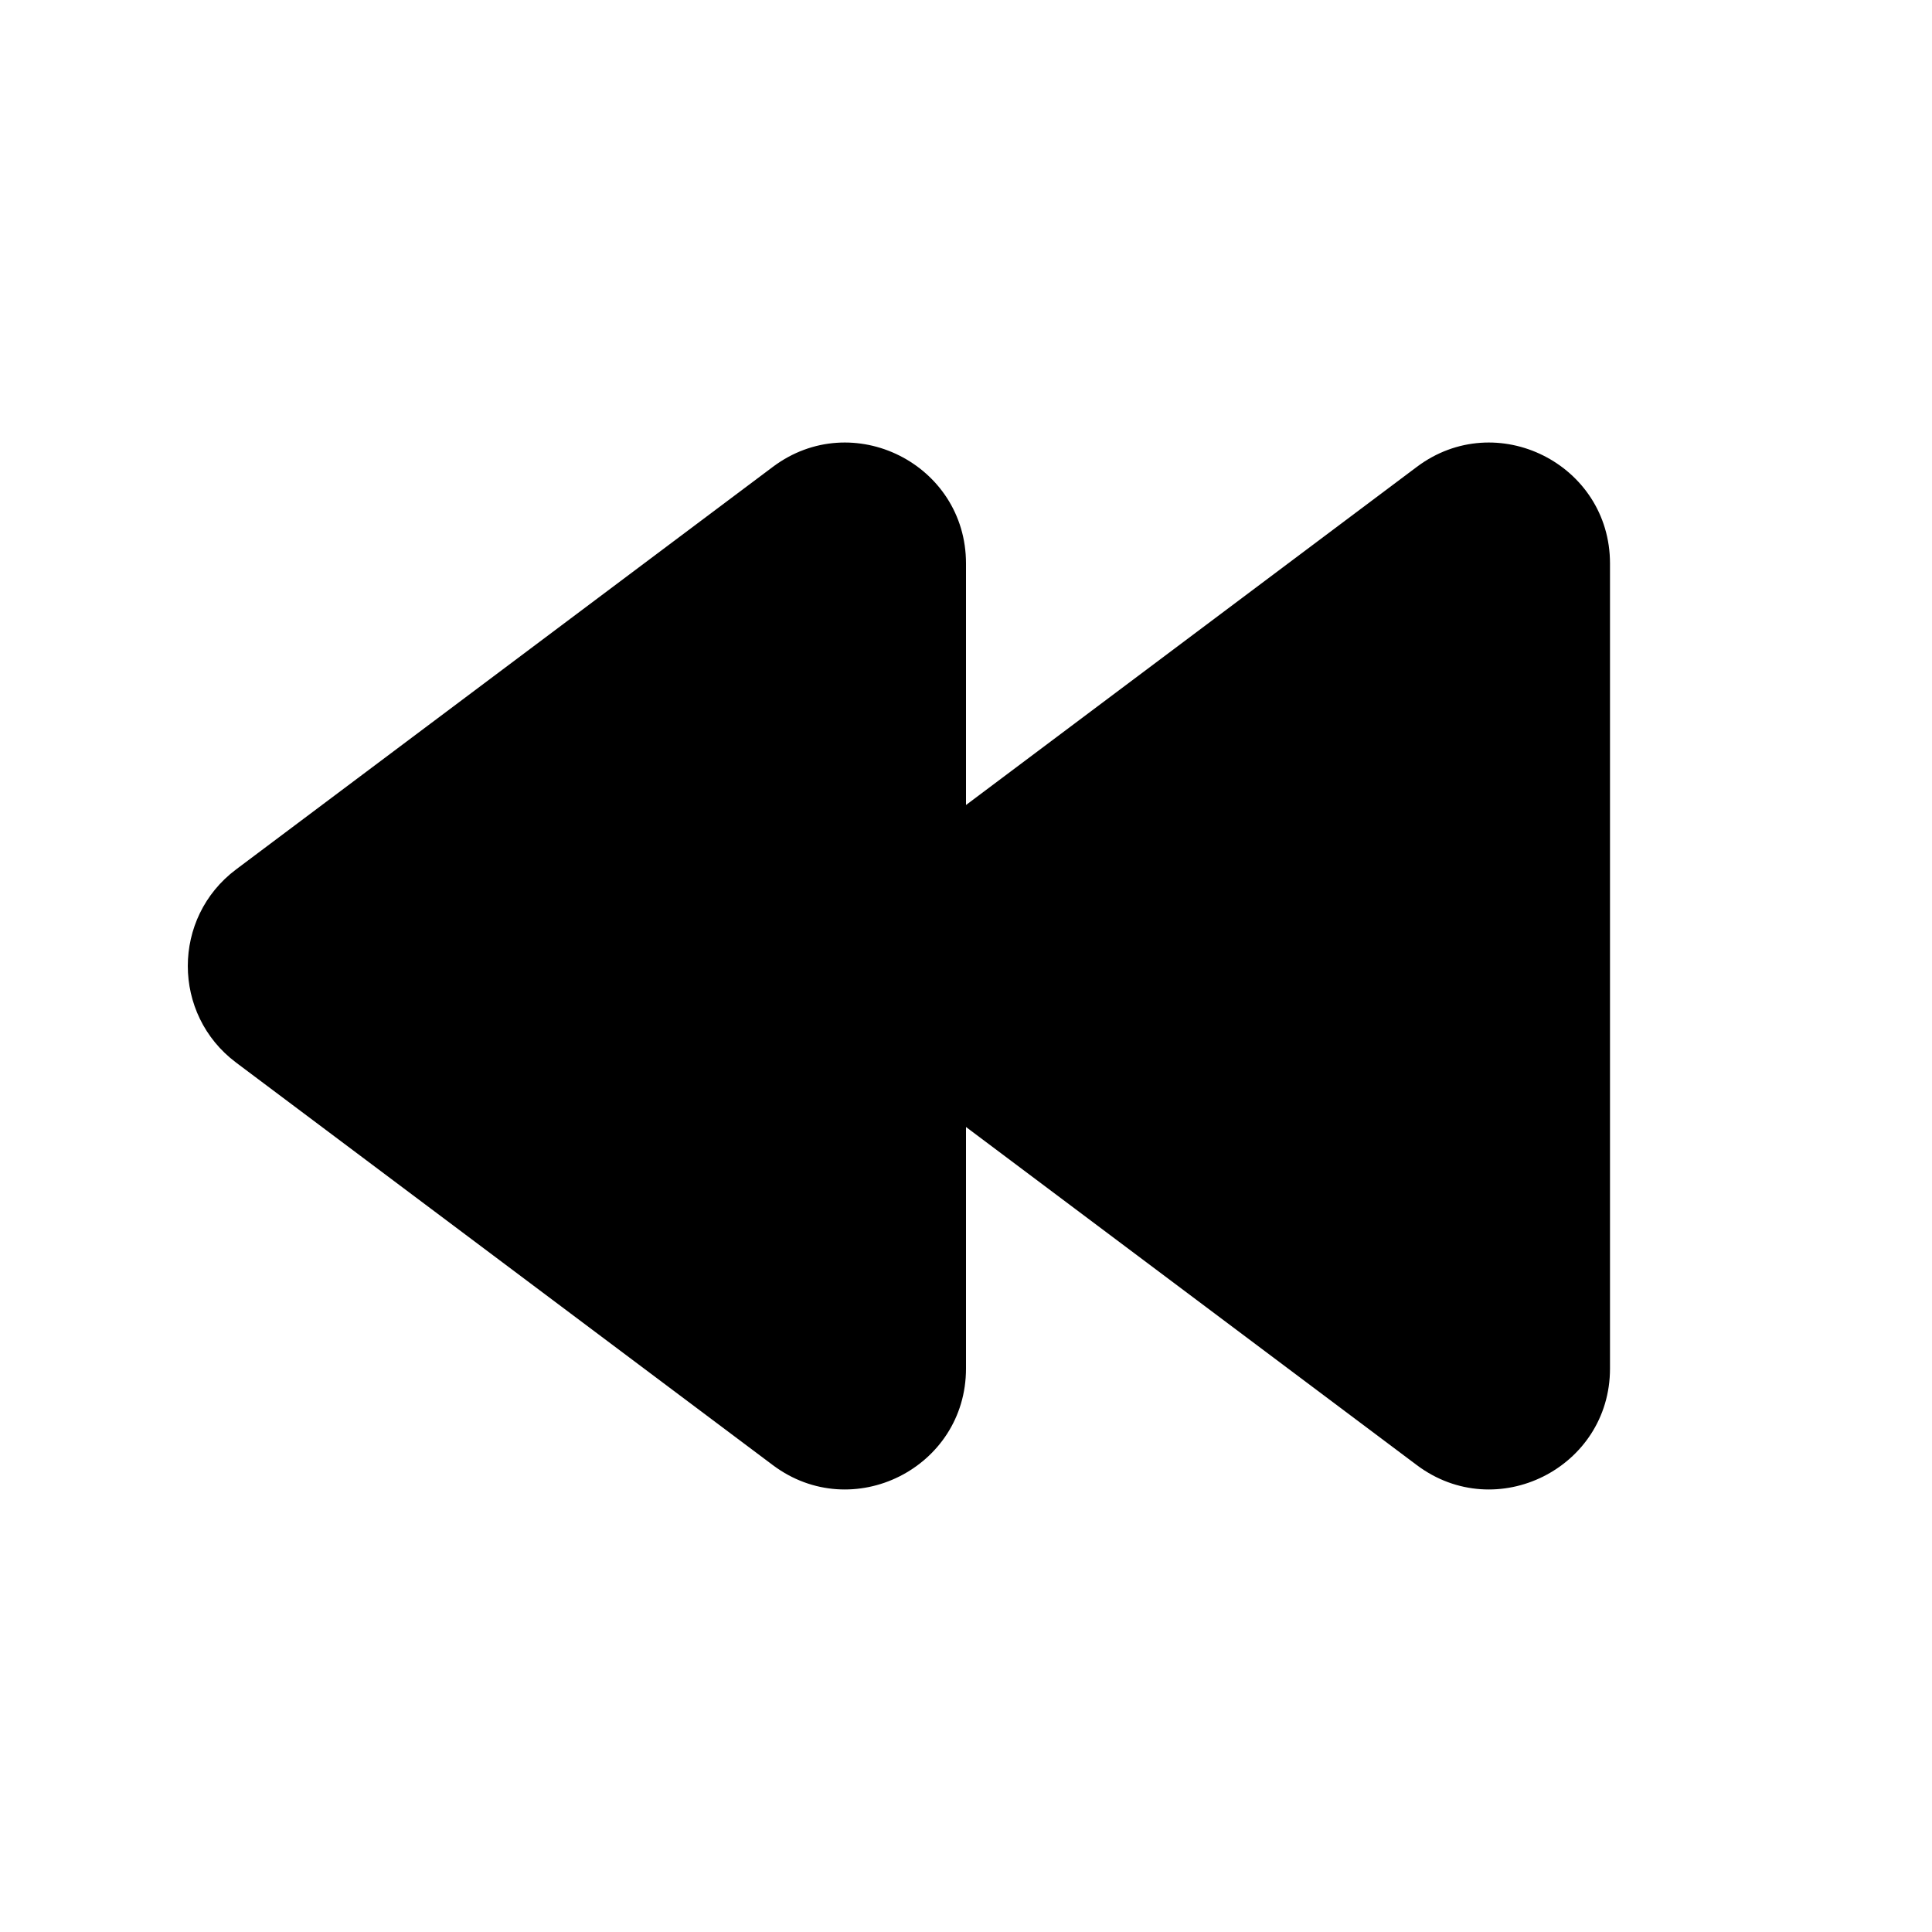 <svg width="24" height="24" viewBox="0 0 24 24" fill="none" xmlns="http://www.w3.org/2000/svg">
<path fill-rule="evenodd" clip-rule="evenodd" d="M2.933 10.8L9.6 5.8C10.589 5.058 12 5.764 12 7V10L17.6 5.8C18.589 5.058 20 5.764 20 7V17C20 18.236 18.589 18.942 17.6 18.2L12 14V17C12 18.236 10.589 18.942 9.6 18.2L2.933 13.2C2.133 12.6 2.133 11.4 2.933 10.8Z" fill="currentColor"/>
</svg>
